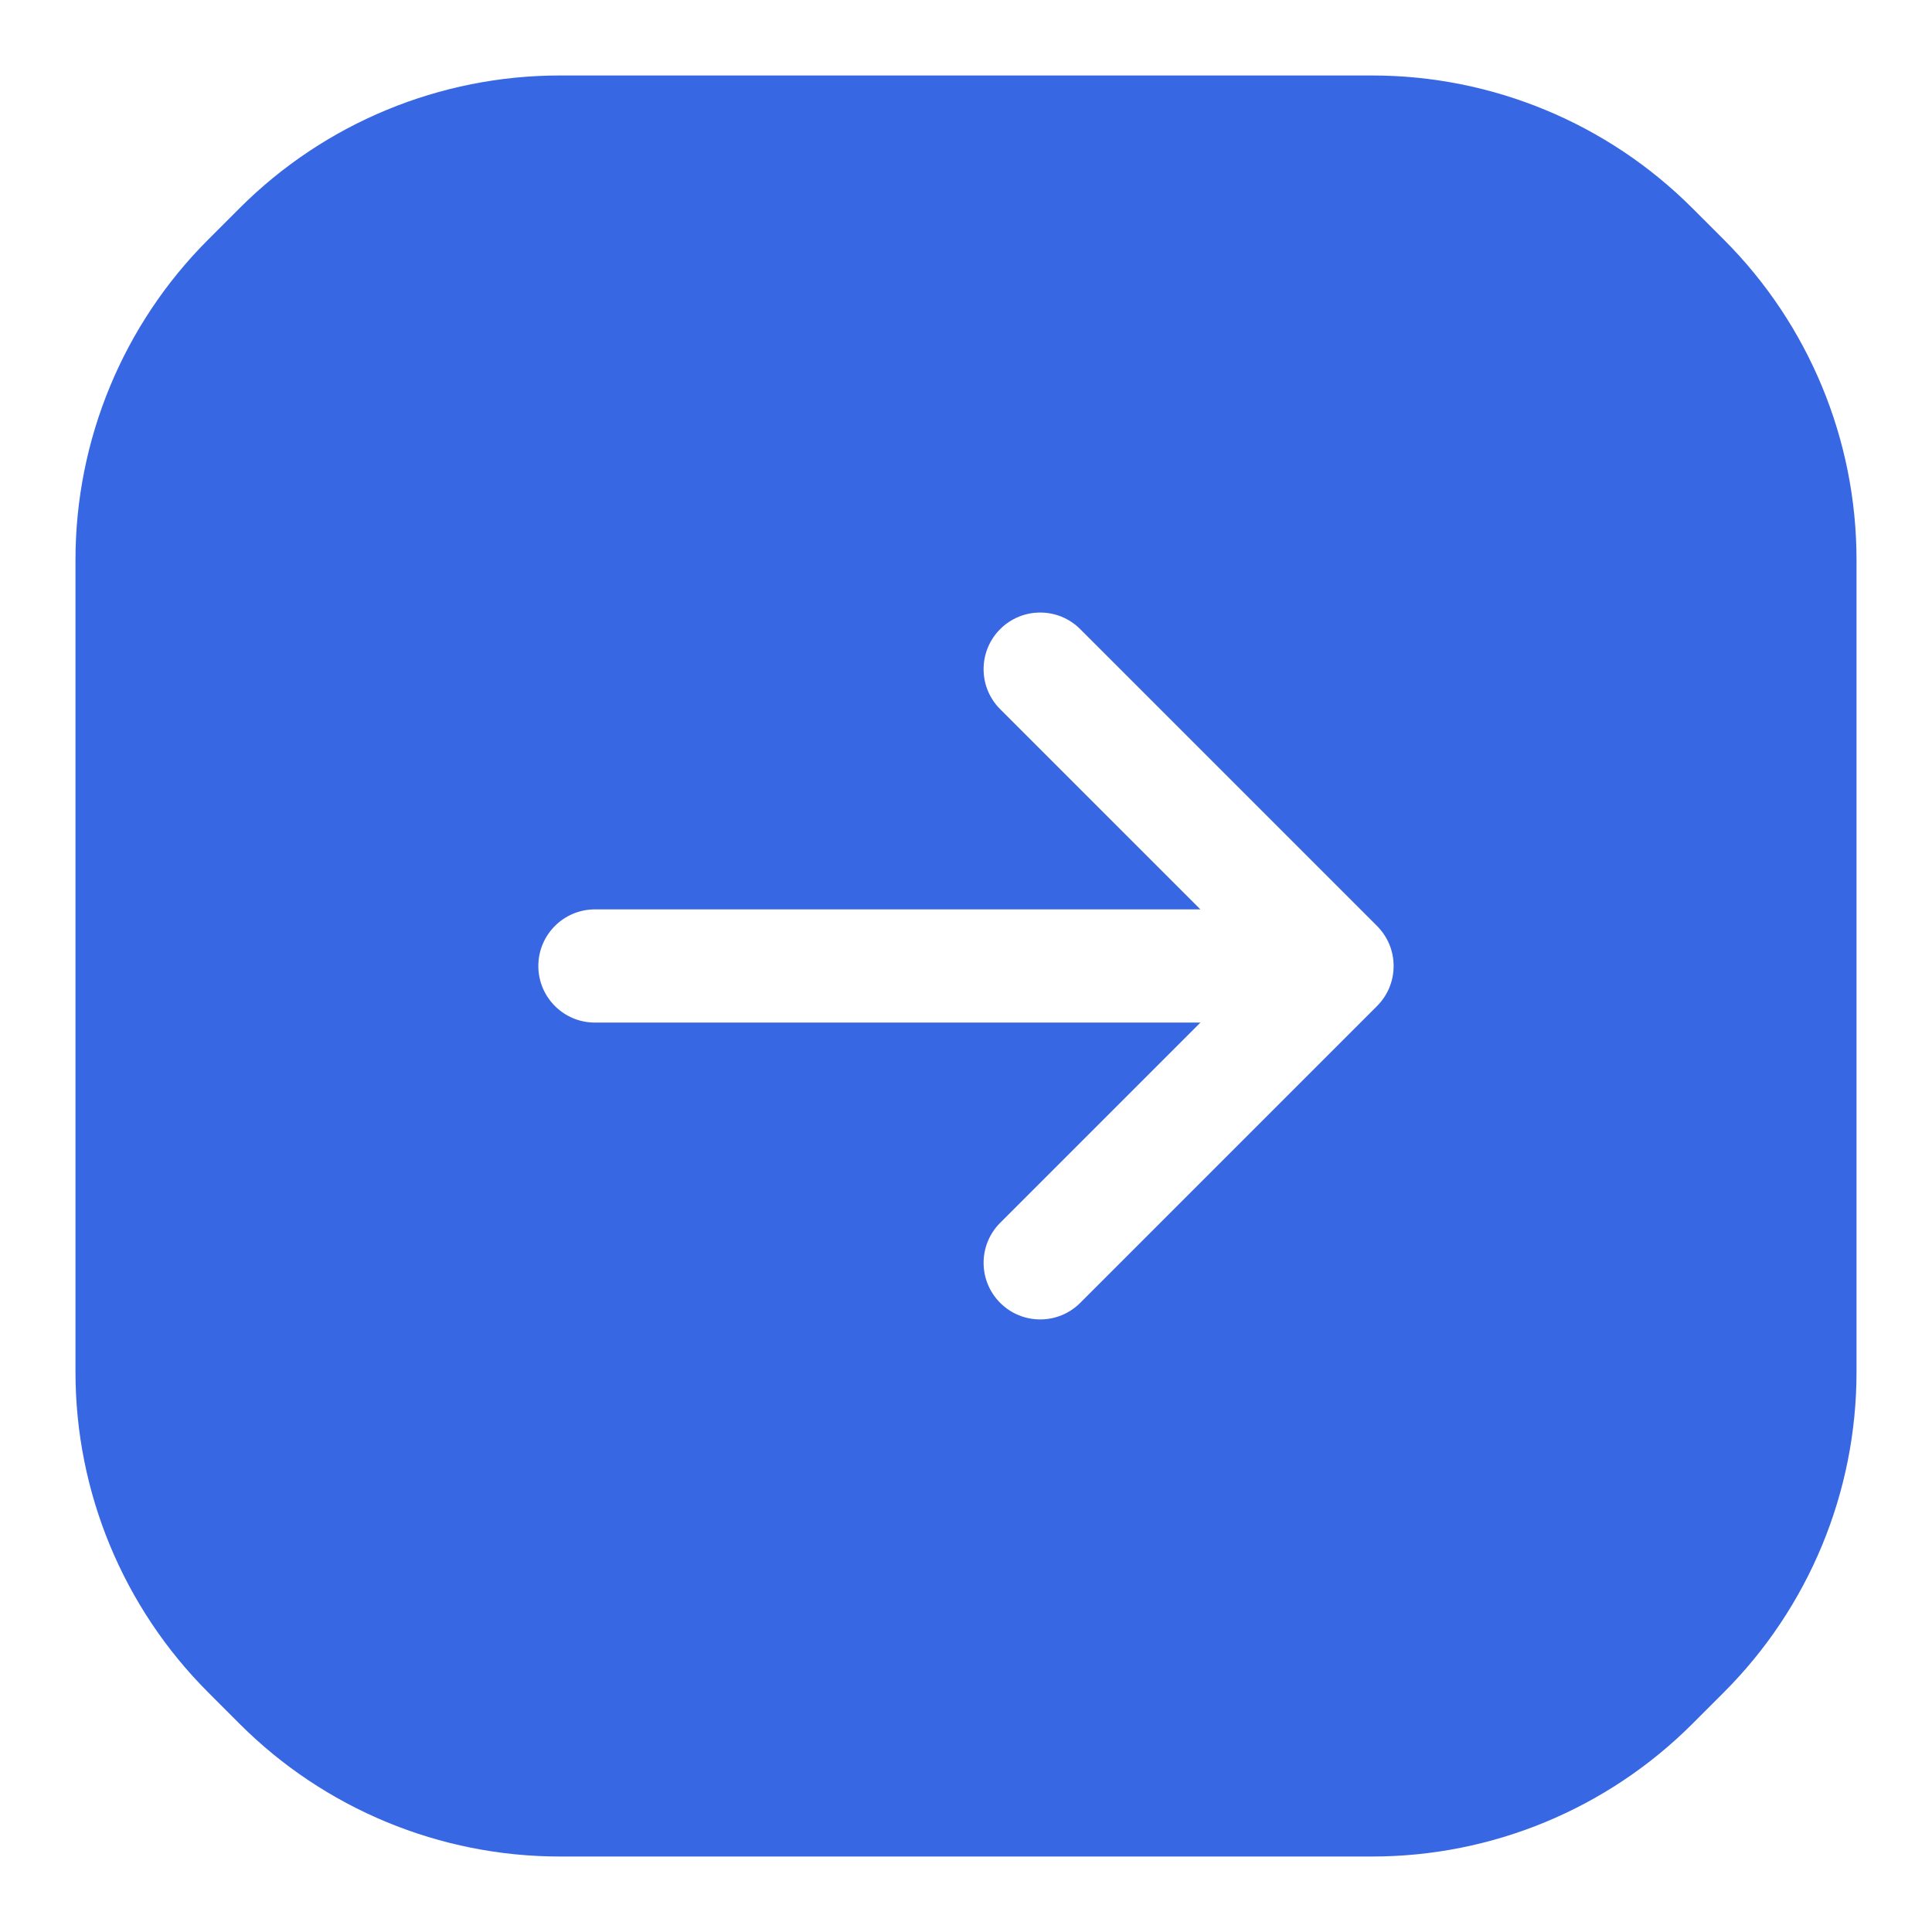 <?xml version="1.0" encoding="utf-8"?>
<!-- Generator: Adobe Illustrator 27.3.1, SVG Export Plug-In . SVG Version: 6.00 Build 0)  -->
<svg version="1.1" id="svg1299" xmlns="http://www.w3.org/2000/svg" xmlns:xlink="http://www.w3.org/1999/xlink" x="0px" y="0px"
	 viewBox="0 0 682.67 682.67" style="enable-background:new 0 0 682.67 682.67;" xml:space="preserve">
<style type="text/css">
	.st0{fill:#3767E3;}
</style>
<path class="st0" d="M609.14,84.69l-11.17-11.16c-30-30.01-70.7-46.86-113.13-46.86H197.83c-42.44,0-83.13,16.85-113.14,46.86
	L73.53,84.69c-30.01,30.01-46.86,70.7-46.86,113.14v287.01c0,42.43,16.85,83.13,46.86,113.13l11.16,11.17
	c30.01,30,70.7,46.86,113.14,46.86h287.01c42.43,0,83.13-16.86,113.13-46.86l11.17-11.17c30-30,46.86-70.7,46.86-113.13V197.83
	C656,155.39,639.14,114.7,609.14,84.69z M492.37,342.92c0,0.13-0.02,0.26-0.03,0.39c-0.03,0.32-0.07,0.65-0.12,0.97
	c-0.05,0.33-0.1,0.65-0.17,0.97c-0.19,0.96-0.45,1.91-0.78,2.83c-0.11,0.3-0.23,0.61-0.35,0.91c-0.25,0.6-0.53,1.19-0.84,1.76
	c-0.62,1.17-1.36,2.27-2.21,3.3c-0.41,0.5-0.84,0.97-1.29,1.42v0.01L381.69,460.37c-3.9,3.9-9.02,5.85-14.14,5.85
	s-10.24-1.95-14.14-5.86c-7.81-7.81-7.81-20.47,0-28.28l70.75-70.75H210.22c-11.05,0-20-8.95-20-20c0-11.04,8.95-20,20-20h213.94
	l-70.75-70.74c-7.81-7.81-7.81-20.48,0-28.29s20.47-7.81,28.28,0l104.89,104.89c1.41,1.41,2.58,3,3.5,4.73
	c0.31,0.57,0.59,1.16,0.84,1.76c0.12,0.3,0.24,0.6,0.35,0.91c0.11,0.31,0.21,0.61,0.31,0.93c0.28,0.93,0.5,1.89,0.64,2.86
	c0.05,0.32,0.09,0.65,0.12,0.97c0.01,0.12,0.02,0.24,0.03,0.36c0.05,0.53,0.07,1.07,0.07,1.62
	C492.44,341.87,492.42,342.4,492.37,342.92z"/>
</svg>
